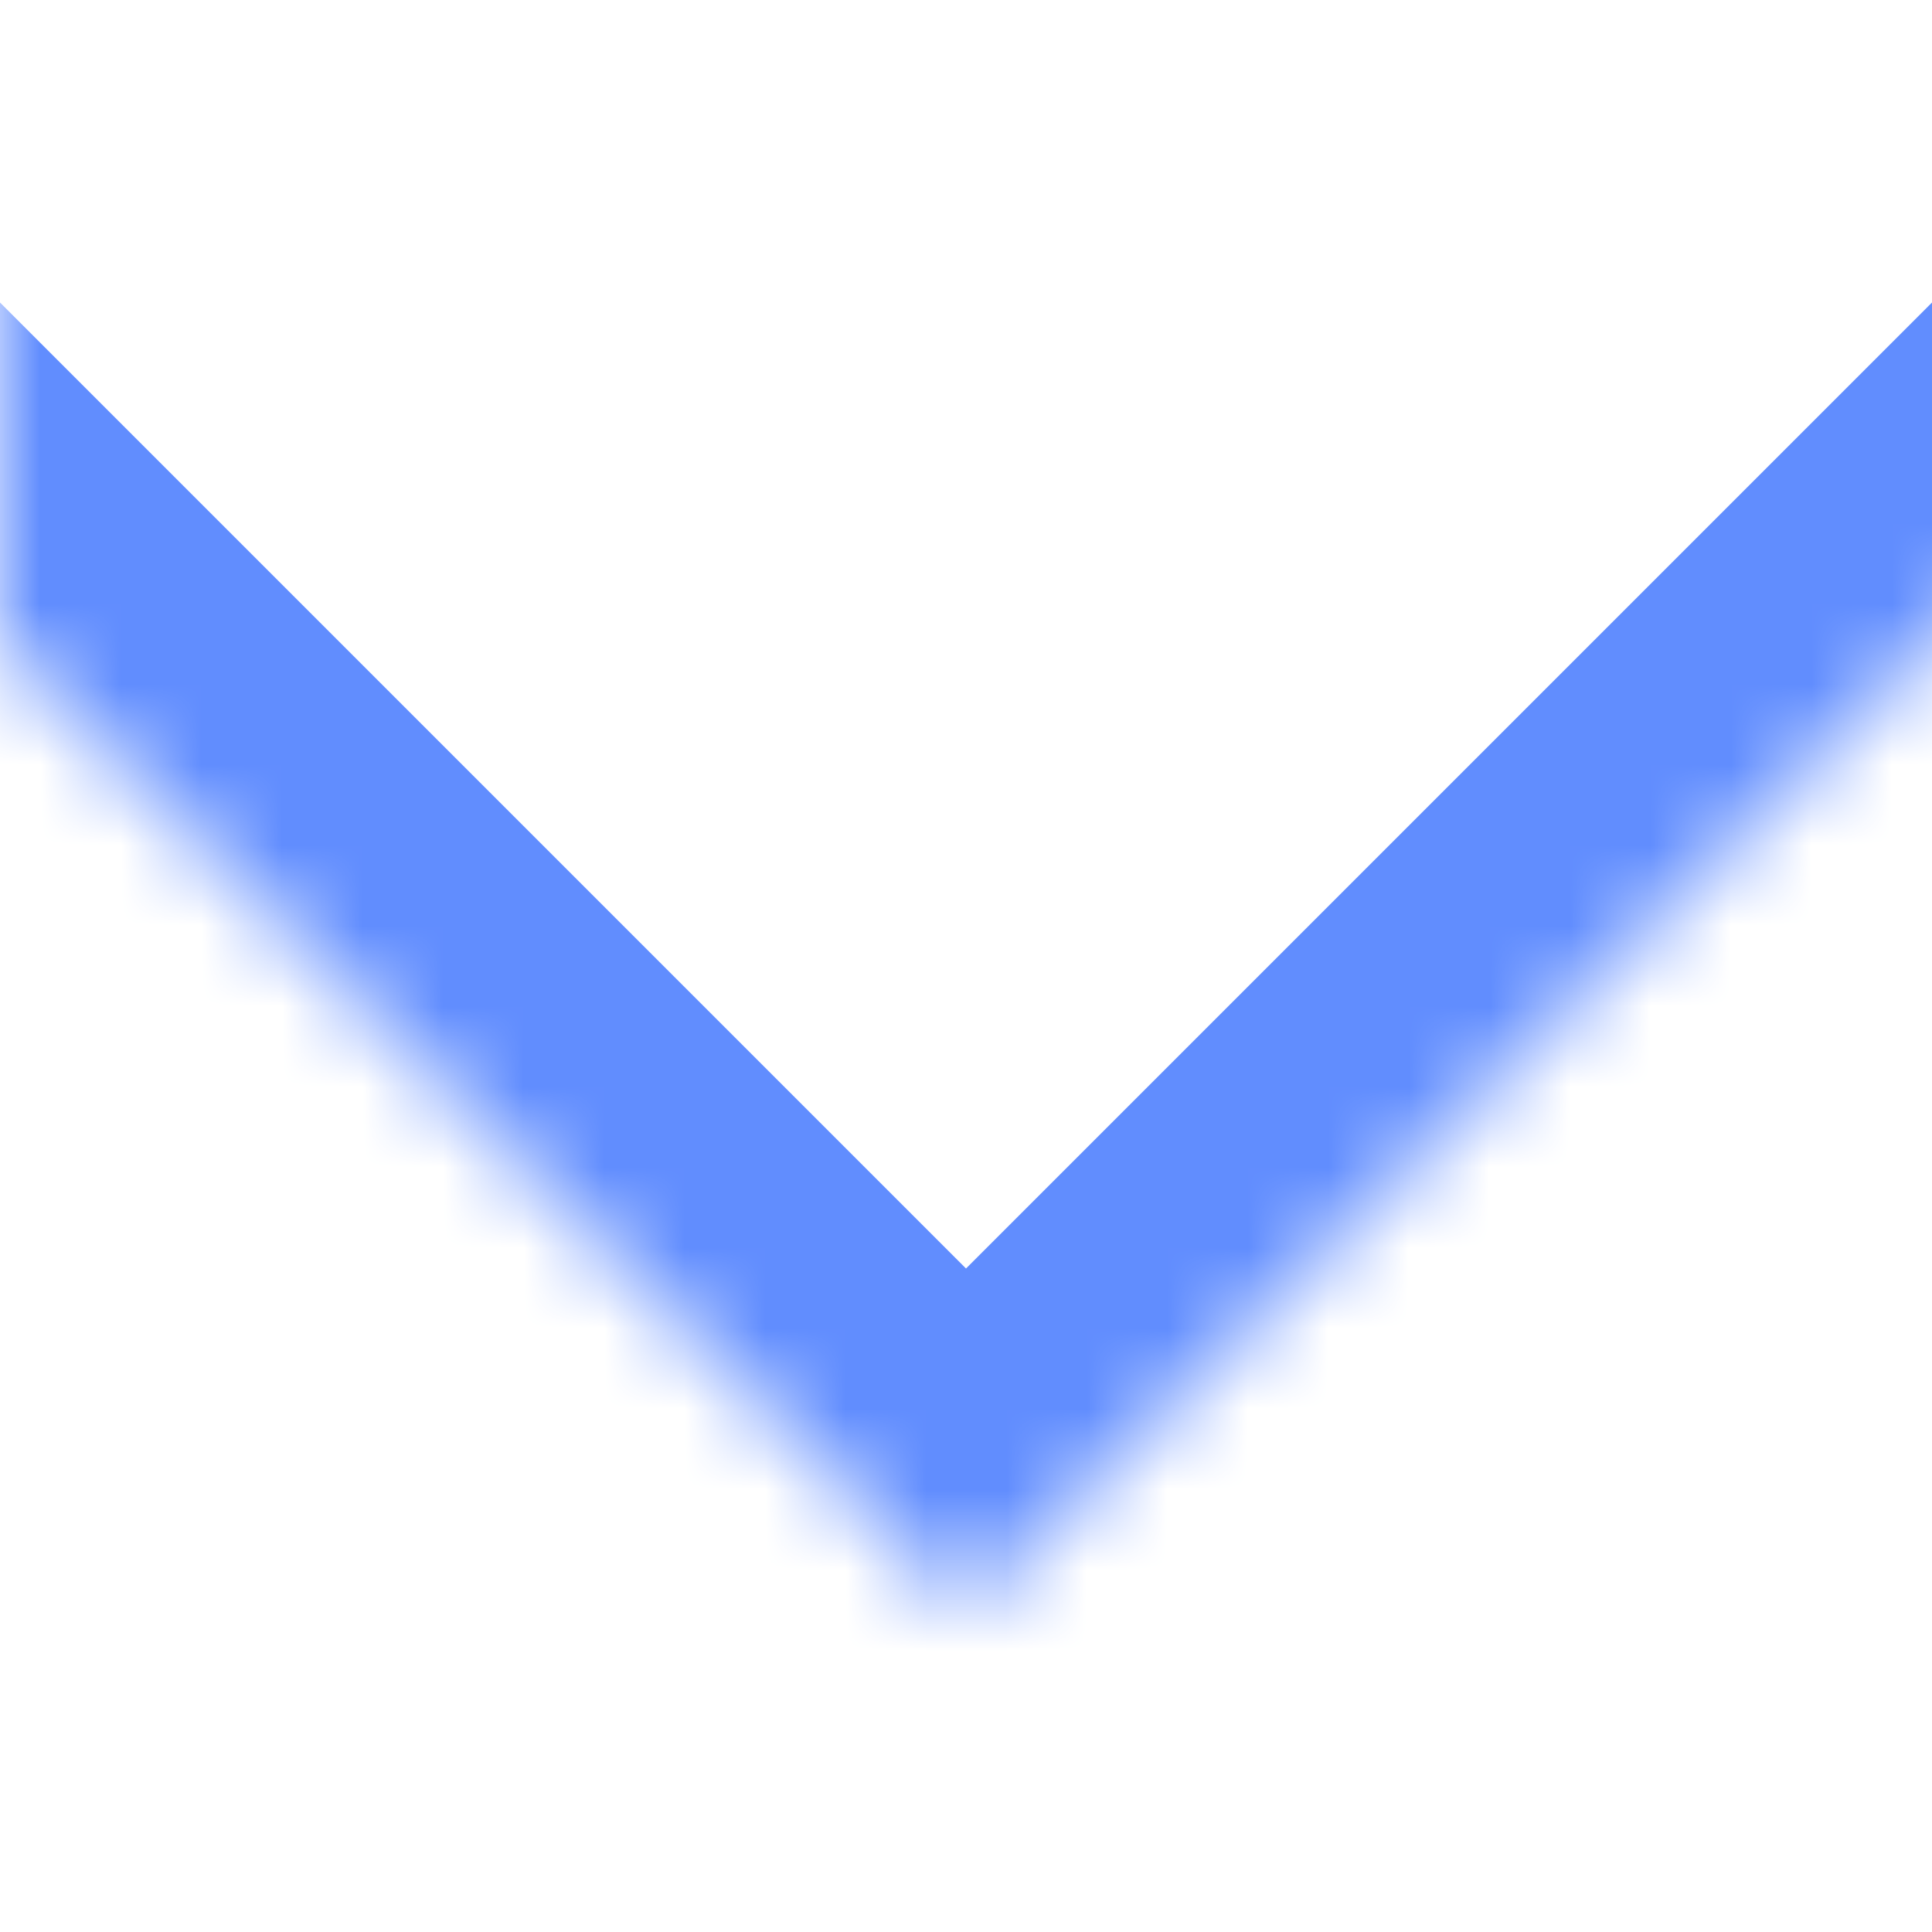 <svg width="24" height="24" viewBox="0 0 24 24" fill="none" xmlns="http://www.w3.org/2000/svg">
<g clip-path="url(#clip0_1574_5256)">
<mask id="path-1-inside-1_1574_5256" fill="white">
<path d="M29 3L12 20L-5 3"/>
</mask>
<path d="M12 20L9.879 22.121L12 24.243L14.121 22.121L12 20ZM26.879 0.879L9.879 17.879L14.121 22.121L31.121 5.121L26.879 0.879ZM14.121 17.879L-2.879 0.879L-7.121 5.121L9.879 22.121L14.121 17.879Z" fill="#618DFE" mask="url(#path-1-inside-1_1574_5256)"/>
</g>
<defs>
<clipPath id="clip0_1574_5256">
<rect width="24" height="24" fill="white"/>
</clipPath>
</defs>
</svg>
